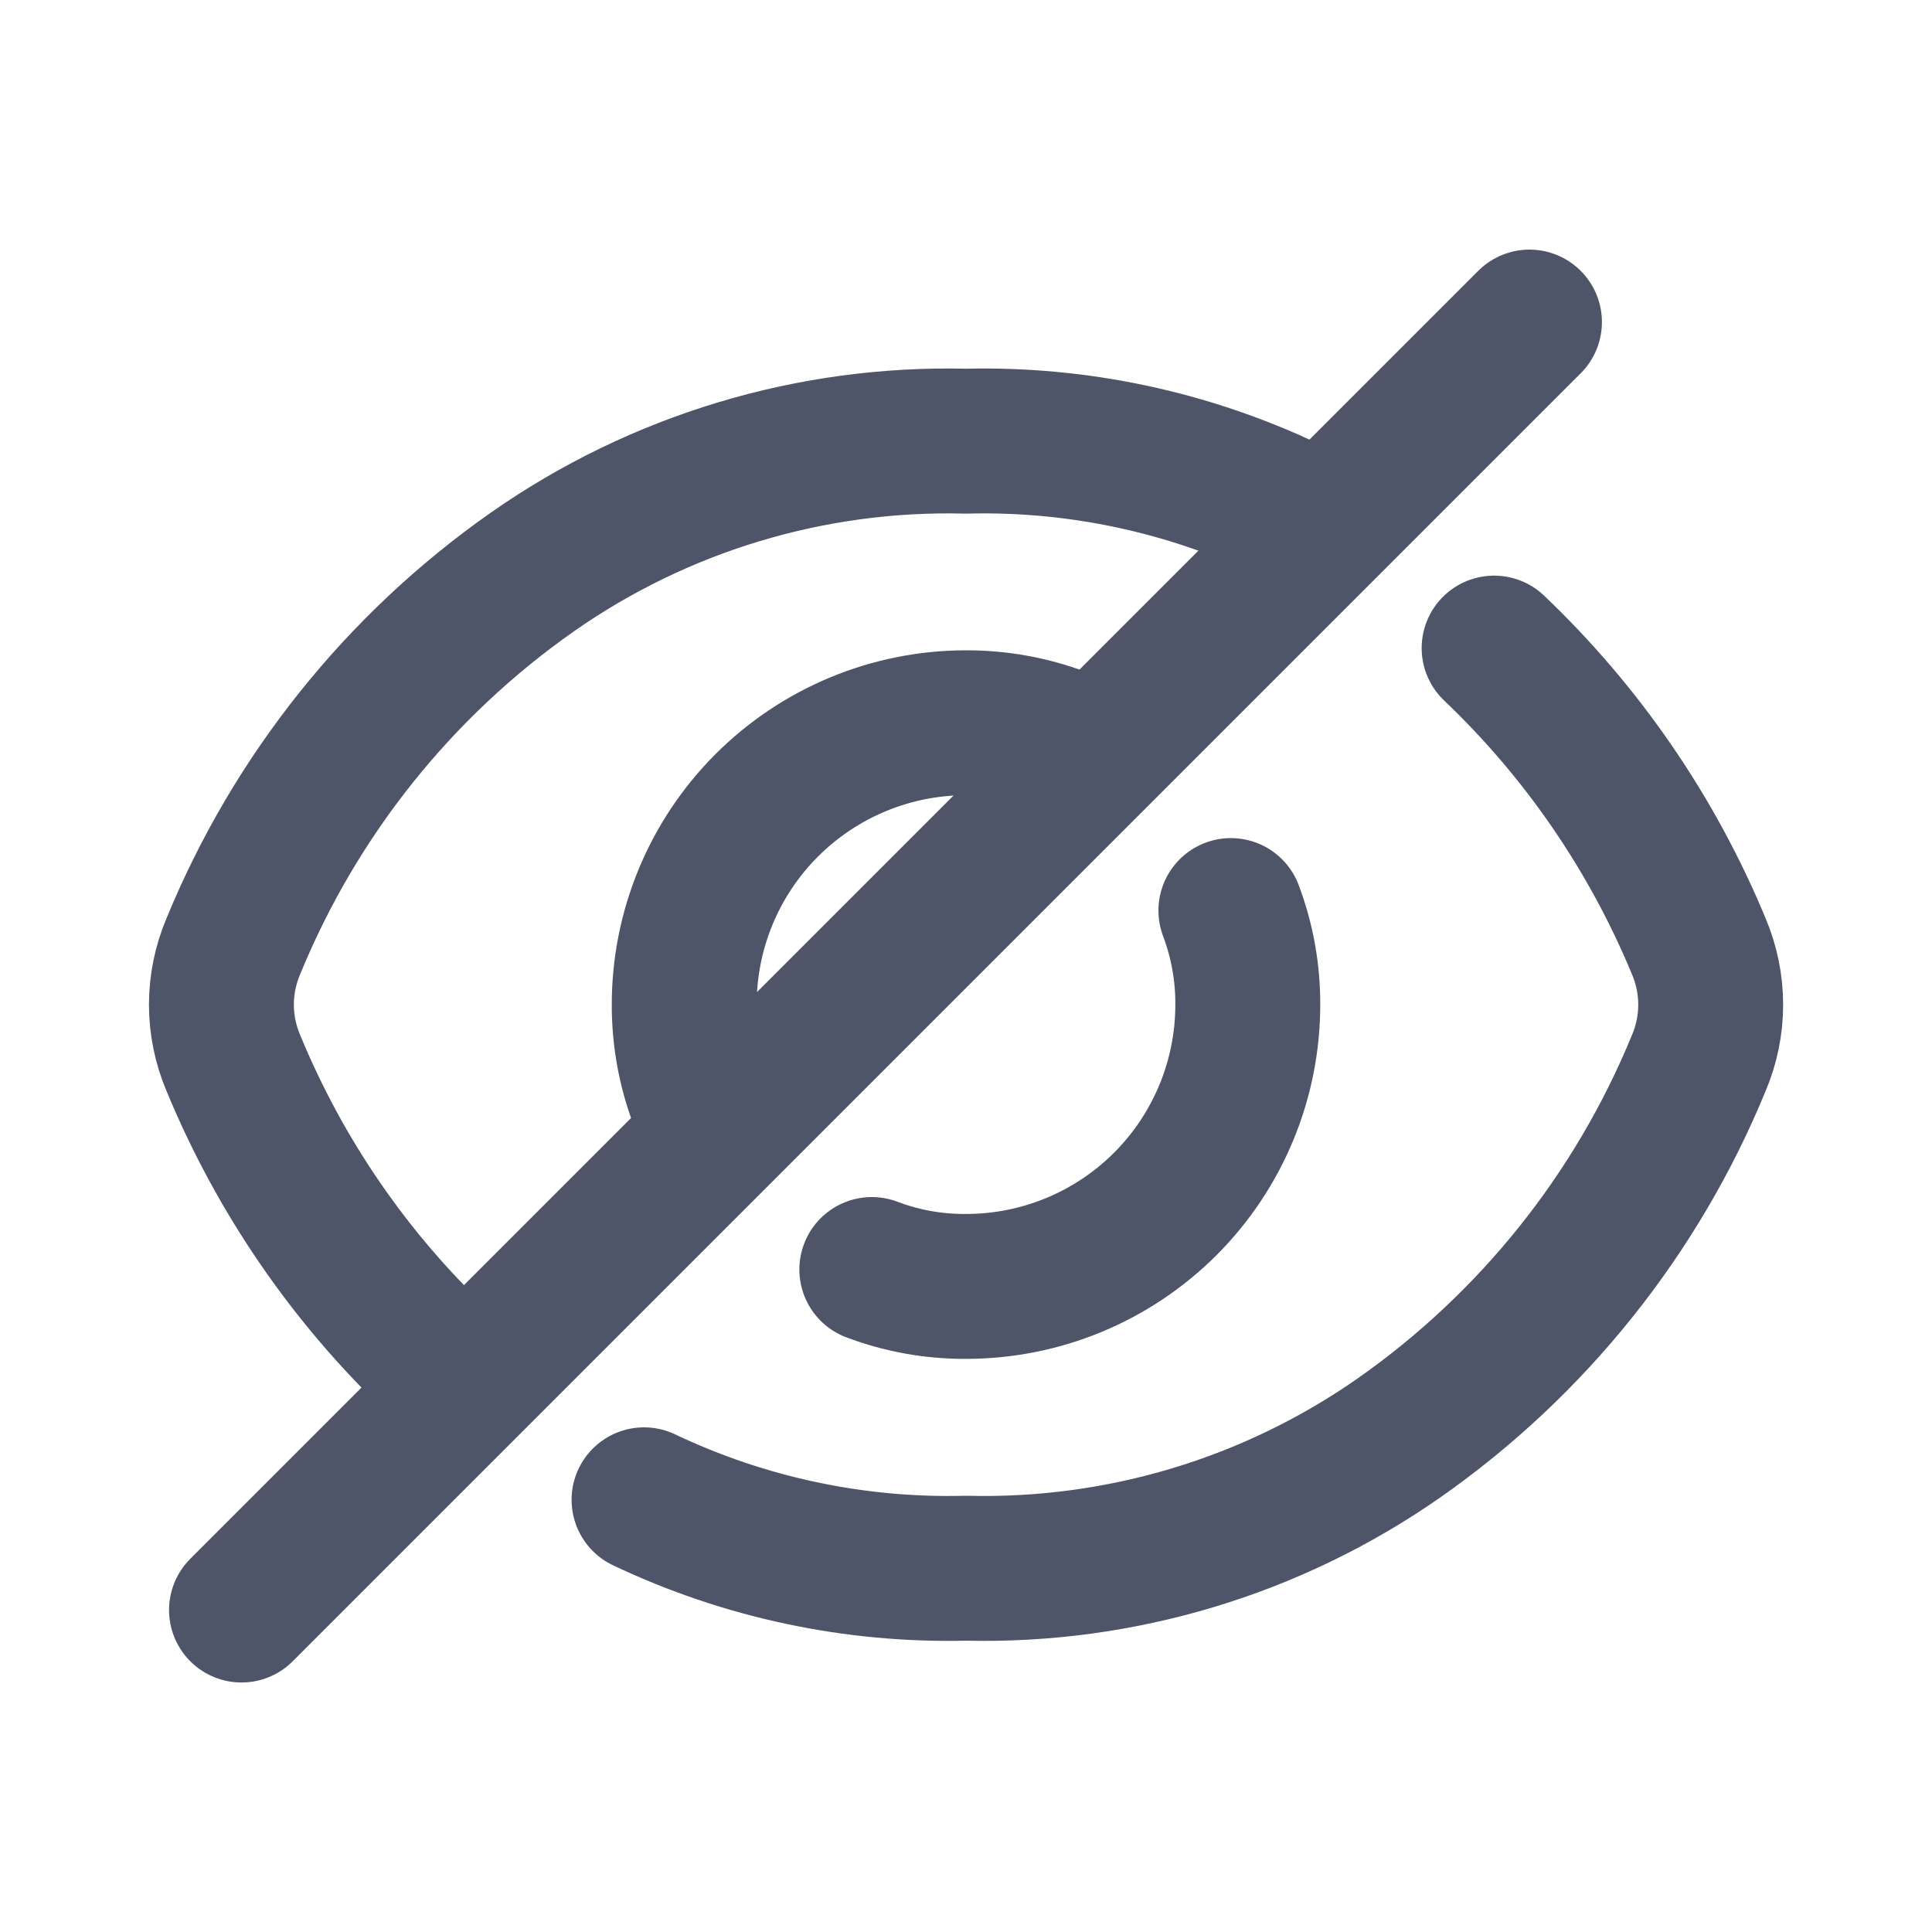 <svg width="20" height="20" viewBox="0 0 20 20" fill="none" xmlns="http://www.w3.org/2000/svg">
<g id="Icons">
<path id="Vector" d="M4.542 14.1C3.624 13.231 2.9 12.177 2.417 11.008C2.335 10.816 2.292 10.609 2.292 10.4C2.292 10.191 2.335 9.984 2.417 9.792C3.059 8.23 4.134 6.885 5.517 5.917C6.829 5 8.4 4.527 10 4.567C11.152 4.538 12.294 4.781 13.334 5.275" stroke="#4F5569" stroke-width="1.5" stroke-linecap="round" stroke-linejoin="round"/>
<path id="Vector_2" d="M15.467 6.709C16.38 7.578 17.101 8.628 17.584 9.792C17.666 9.984 17.709 10.191 17.709 10.401C17.709 10.61 17.666 10.817 17.584 11.009C16.942 12.571 15.866 13.915 14.484 14.884C13.172 15.801 11.601 16.274 10 16.234C8.849 16.263 7.707 16.02 6.667 15.526" stroke="#4F5569" stroke-width="1.5" stroke-linecap="round" stroke-linejoin="round"/>
<path id="Vector_3" d="M7.258 11.374C7.141 11.062 7.082 10.732 7.083 10.399C7.083 9.626 7.39 8.884 7.937 8.337C8.484 7.79 9.226 7.482 10 7.482C10.333 7.481 10.663 7.54 10.975 7.657" stroke="#4F5569" stroke-width="1.5" stroke-linecap="round" stroke-linejoin="round"/>
<path id="Vector_4" d="M12.742 9.426C12.859 9.737 12.919 10.068 12.917 10.401C12.917 11.174 12.61 11.916 12.063 12.463C11.516 13.01 10.774 13.317 10 13.317C9.667 13.319 9.337 13.26 9.025 13.142" stroke="#4F5569" stroke-width="1.5" stroke-linecap="round" stroke-linejoin="round"/>
<path id="Vector_5" d="M2.5 16.667L15.833 3.334" stroke="#4F5569" stroke-width="1.5" stroke-linecap="round" stroke-linejoin="round"/>
</g>
</svg>
